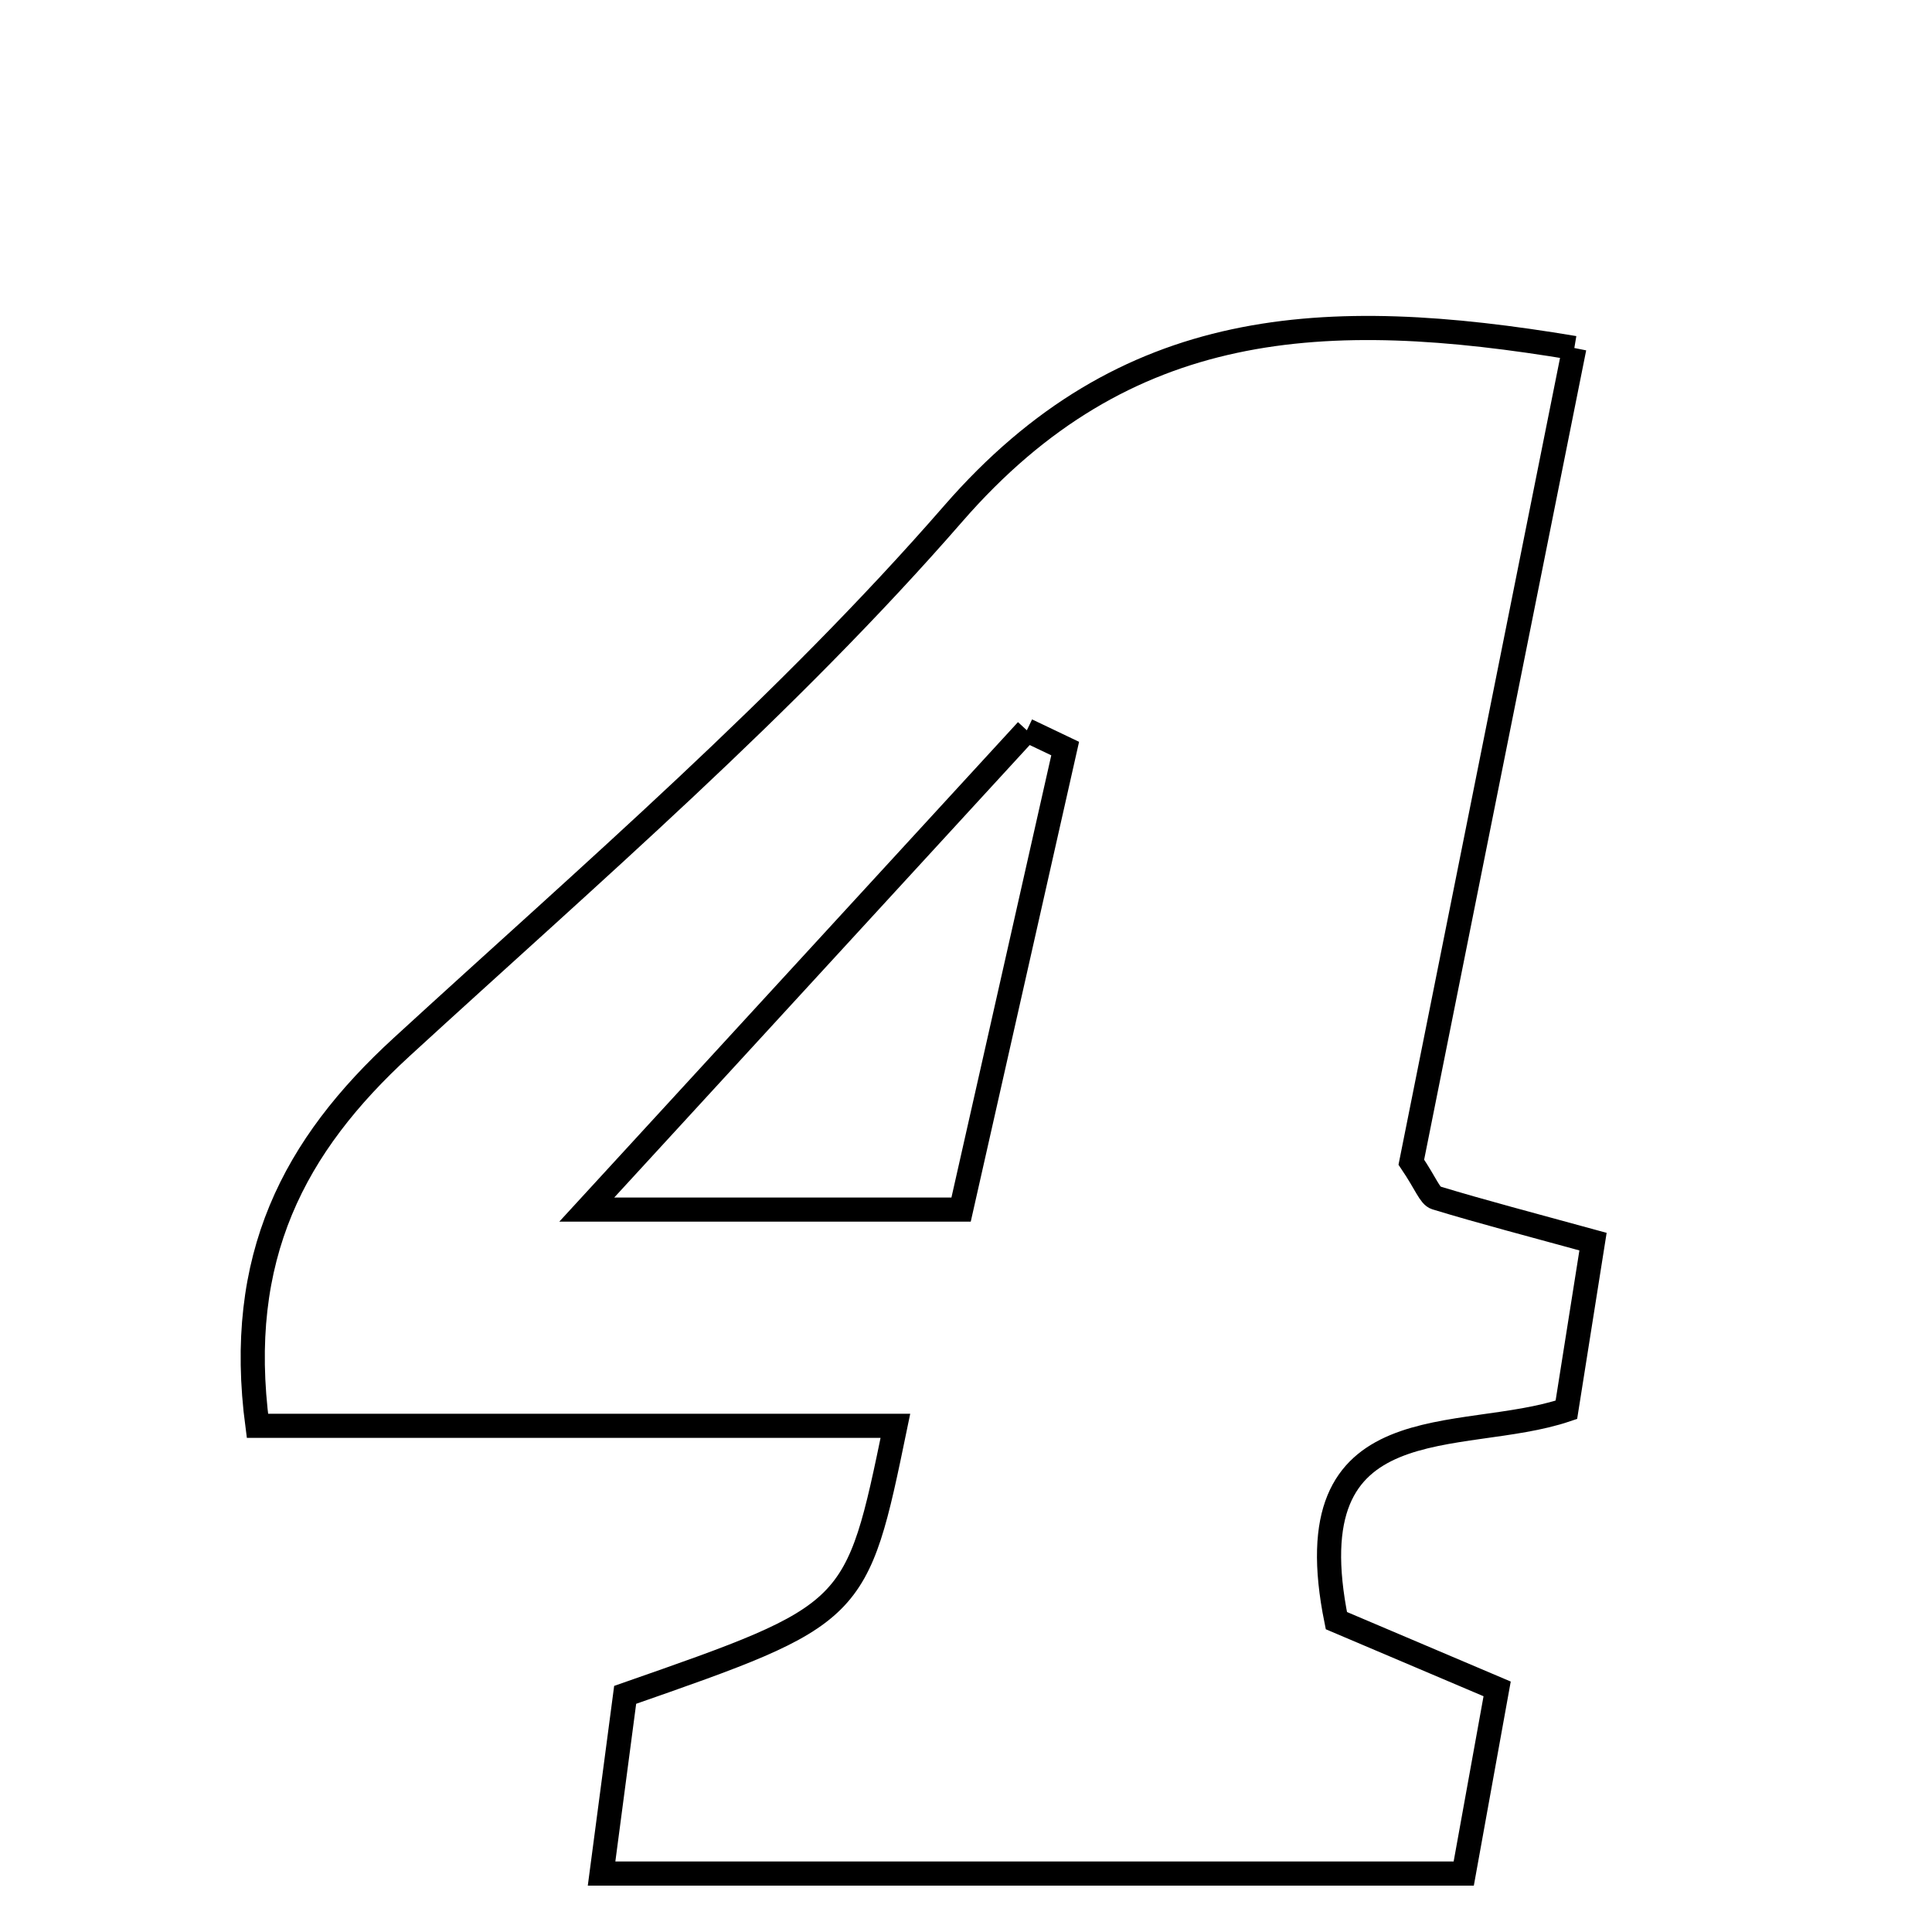 <svg xmlns="http://www.w3.org/2000/svg" viewBox="0.0 0.0 24.0 24.0" height="200px" width="200px"><path fill="none" stroke="black" stroke-width=".3" stroke-opacity="1.0"  filling="0" d="M19.557 4.323 C18.85 7.853 18.176 11.224 17.532 14.437 C17.718 14.713 17.761 14.856 17.839 14.88 C18.425 15.058 19.018 15.212 19.789 15.424 C19.679 16.117 19.57 16.803 19.458 17.513 C18.146 17.958 16.047 17.399 16.601 20.132 C17.113 20.349 17.764 20.626 18.598 20.98 C18.463 21.725 18.321 22.506 18.183 23.274 C14.553 23.274 11.078 23.274 7.473 23.274 C7.588 22.408 7.681 21.698 7.766 21.054 C10.64 20.051 10.64 20.051 11.123 17.712 C8.451 17.712 5.828 17.712 3.198 17.712 C2.92 15.615 3.652 14.233 4.991 13.005 C7.333 10.857 9.764 8.768 11.842 6.38 C13.976 3.928 16.449 3.803 19.557 4.323"></path>
<path fill="none" stroke="black" stroke-width=".3" stroke-opacity="1.0"  filling="0" d="M12.756 9.072 C12.915 9.148 13.073 9.223 13.232 9.299 C12.807 11.186 12.38 13.072 11.939 15.026 C10.28 15.026 8.821 15.026 7.289 15.026 C9.225 12.918 10.99 10.995 12.756 9.072"></path></svg>